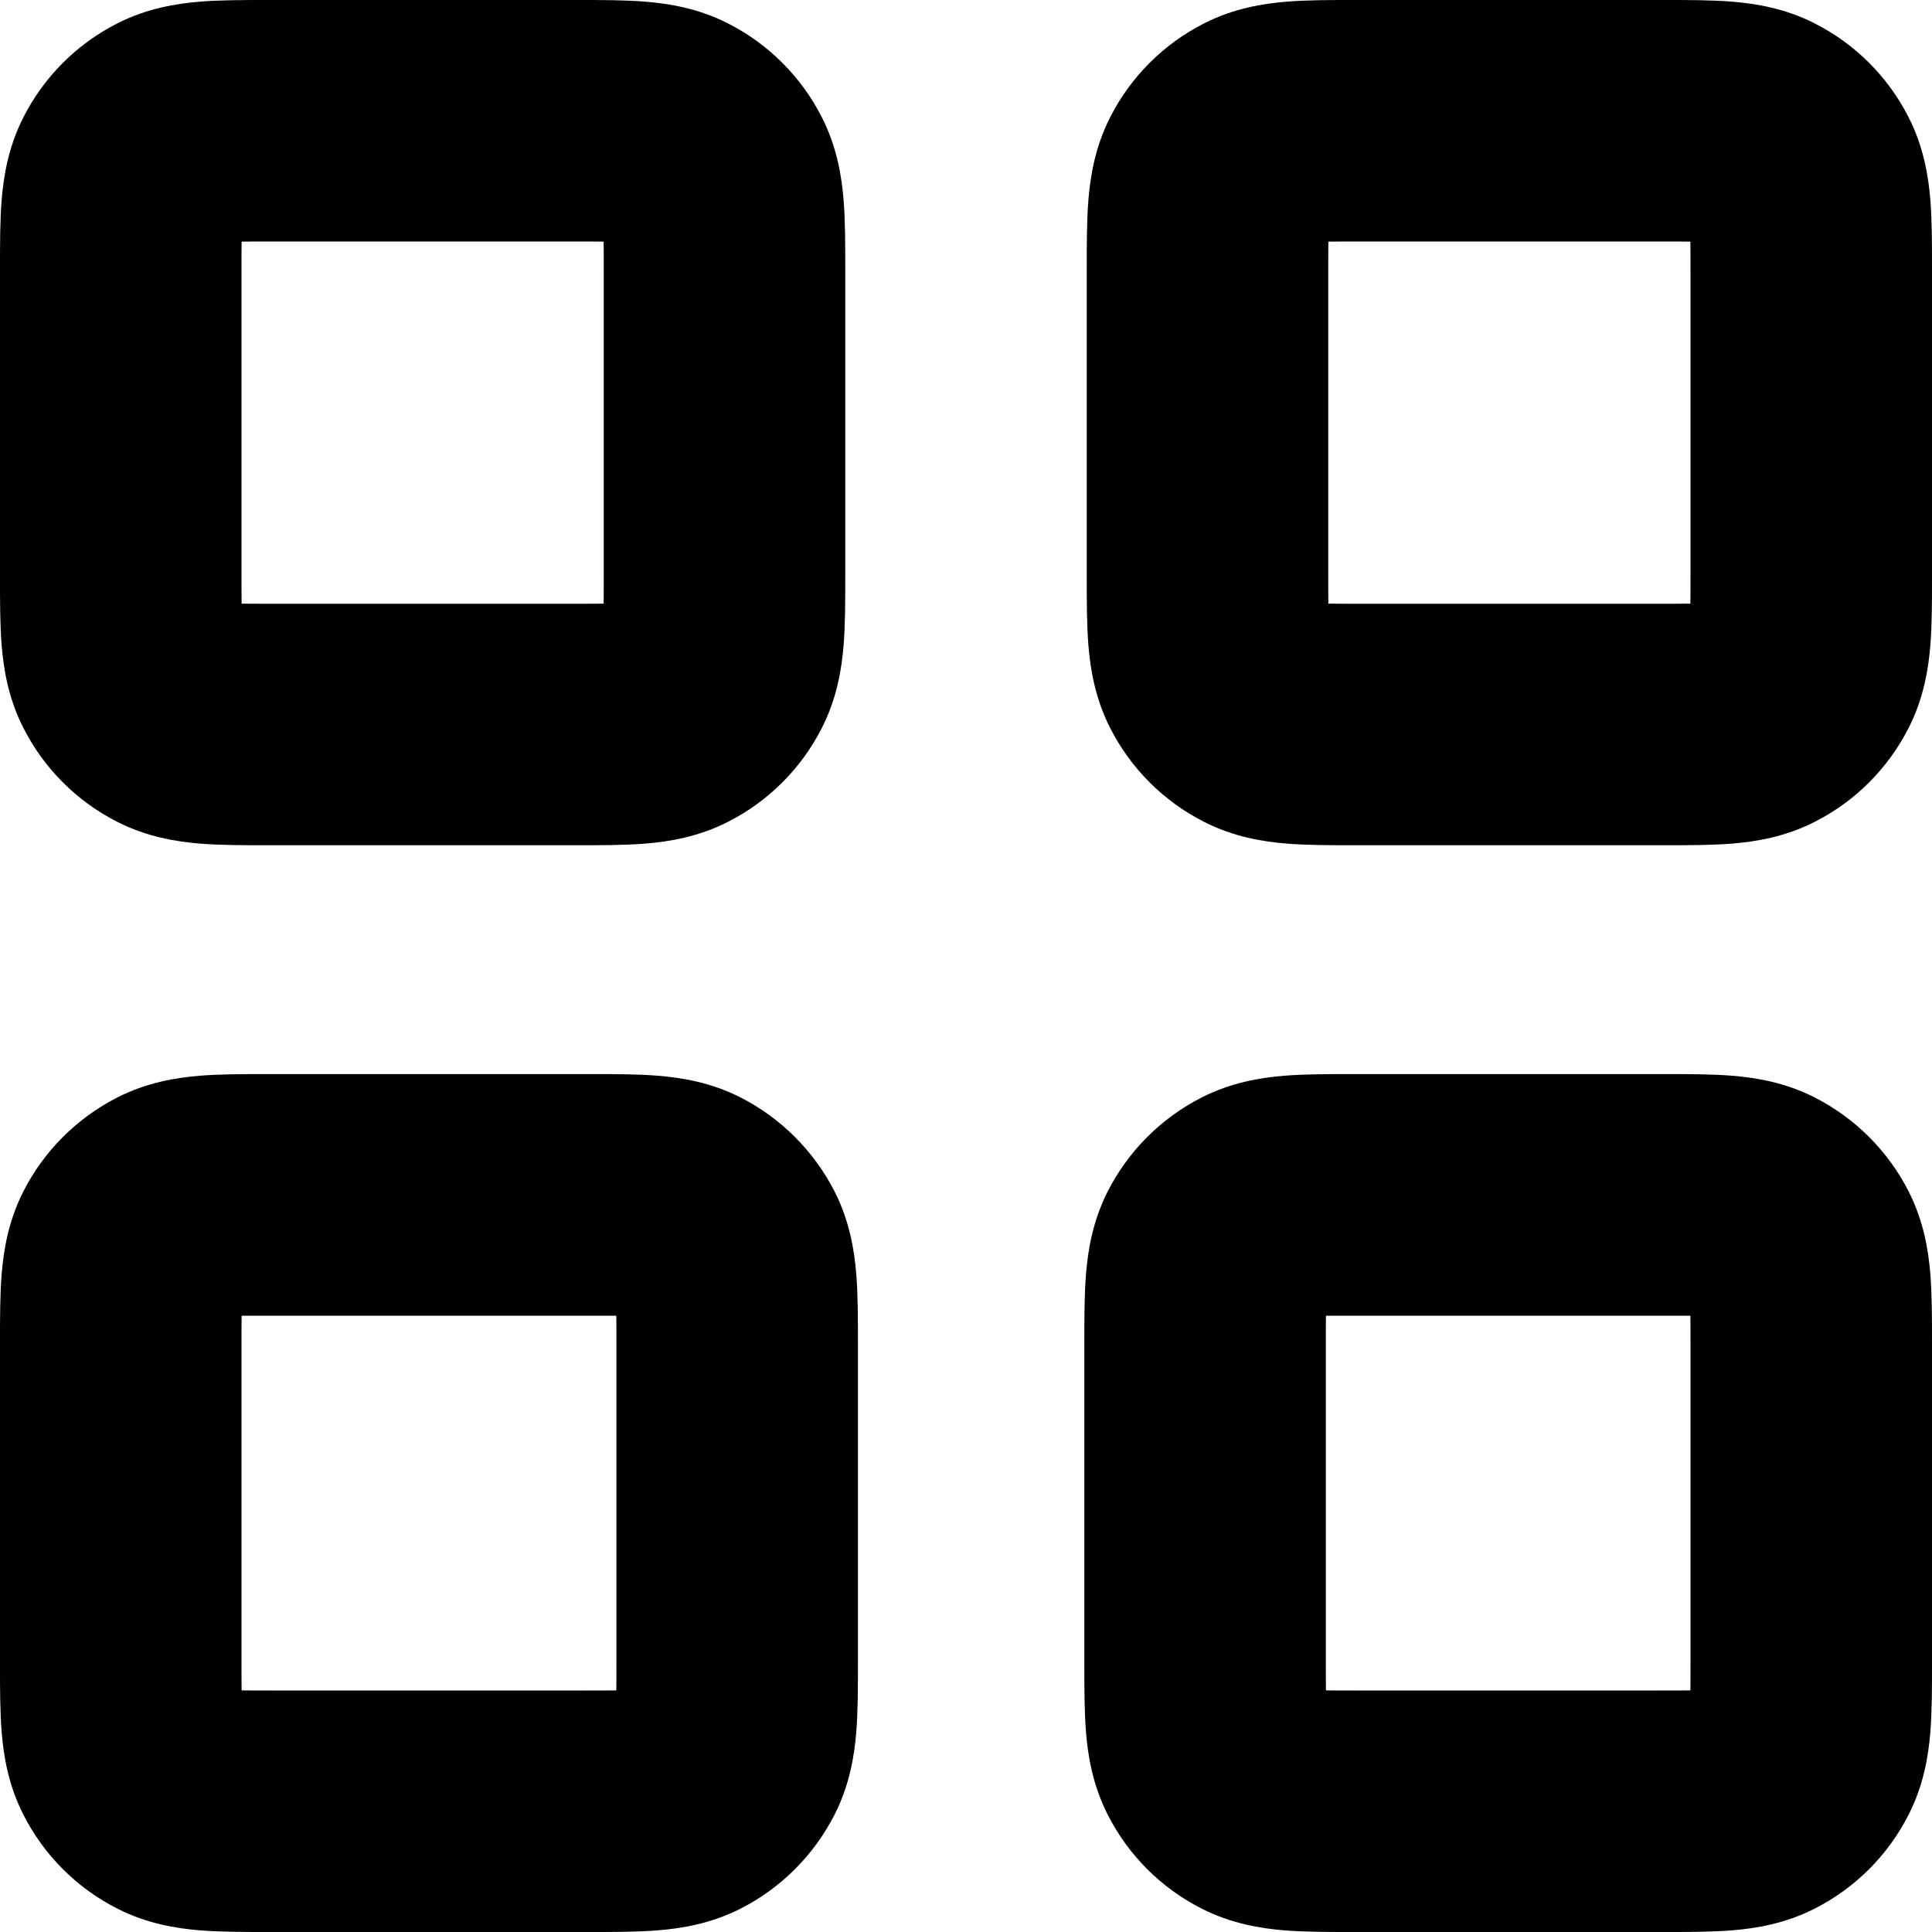 <svg width="16" height="16" viewBox="0 0 16 16" xmlns="http://www.w3.org/2000/svg">
<path fill-rule="evenodd" clip-rule="evenodd" d="M2.216 3.56691e-06C2.225 5.35505e-06 2.235 7.14319e-06 2.244 7.14319e-06H4.756C4.765 7.14319e-06 4.775 5.35505e-06 4.784 3.56691e-06C4.977 -3.18383e-05 5.177 -6.85547e-05 5.348 0.014C5.539 0.03 5.782 0.068 6.029 0.194C6.364 0.364 6.636 0.636 6.806 0.971C6.932 1.218 6.97 1.461 6.986 1.652C7 1.823 7 2.023 7 2.216C7 2.225 7 2.235 7 2.244V4.756C7 4.765 7 4.775 7 4.784C7 4.977 7 5.177 6.986 5.348C6.97 5.539 6.932 5.782 6.806 6.029C6.636 6.364 6.364 6.636 6.029 6.806C5.782 6.932 5.539 6.97 5.348 6.986C5.177 7 4.977 7 4.784 7C4.775 7 4.765 7 4.756 7H2.244C2.235 7 2.225 7 2.216 7C2.023 7 1.823 7 1.652 6.986C1.461 6.97 1.218 6.932 0.971 6.806C0.636 6.636 0.364 6.364 0.194 6.029C0.068 5.782 0.03 5.539 0.014 5.348C-6.85547e-05 5.177 -3.18383e-05 4.977 3.56691e-06 4.784C5.35505e-06 4.775 7.14319e-06 4.765 7.14319e-06 4.756V2.244C7.14319e-06 2.235 5.35505e-06 2.225 3.56691e-06 2.216C-3.18383e-05 2.023 -6.85547e-05 1.823 0.014 1.652C0.03 1.461 0.068 1.218 0.194 0.971C0.364 0.636 0.636 0.364 0.971 0.194C1.218 0.068 1.461 0.03 1.652 0.014C1.823 -6.85547e-05 2.023 -3.18383e-05 2.216 3.56691e-06ZM2.001 2.001C2 2.069 2 2.147 2 2.244V4.756C2 4.853 2 4.931 2.001 4.999C2.069 5 2.147 5 2.244 5H4.756C4.853 5 4.931 5 4.999 4.999C5 4.931 5 4.853 5 4.756V2.244C5 2.147 5 2.069 4.999 2.001C4.931 2 4.853 2 4.756 2H2.244C2.147 2 2.069 2 2.001 2.001ZM11.216 3.56691e-06H13.784C13.977 -3.18383e-05 14.177 -6.85547e-05 14.348 0.014C14.539 0.03 14.782 0.068 15.029 0.194C15.364 0.364 15.636 0.636 15.806 0.971C15.932 1.218 15.97 1.461 15.986 1.652C16 1.823 16 2.023 16 2.216V4.784C16 4.977 16 5.177 15.986 5.348C15.97 5.539 15.932 5.782 15.806 6.029C15.636 6.364 15.364 6.636 15.029 6.806C14.782 6.932 14.539 6.97 14.348 6.986C14.177 7 13.977 7 13.784 7L11.245 7C11.235 7 11.225 7 11.216 7C11.023 7 10.823 7 10.652 6.986C10.461 6.97 10.218 6.932 9.971 6.806C9.636 6.636 9.364 6.364 9.194 6.029C9.068 5.782 9.03 5.539 9.014 5.348C9 5.177 9 4.977 9 4.784C9 4.775 9 4.765 9 4.756V2.244C9 2.235 9 2.225 9 2.216C9 2.023 9 1.823 9.014 1.652C9.03 1.461 9.068 1.218 9.194 0.971C9.364 0.636 9.636 0.364 9.971 0.194C10.218 0.068 10.461 0.03 10.652 0.014C10.823 -6.85547e-05 11.023 -3.18383e-05 11.216 3.56691e-06ZM11.001 2.001C11 2.069 11 2.147 11 2.244V4.756C11 4.853 11 4.931 11.001 4.999C11.069 5 11.147 5 11.245 5H13.756C13.853 5 13.931 5 13.999 4.999C14 4.931 14 4.853 14 4.756V2.244C14 2.147 14 2.069 13.999 2.001C13.931 2 13.853 2 13.756 2H11.245C11.147 2 11.069 2 11.001 2.001ZM2.216 8.895C2.225 8.895 2.235 8.895 2.244 8.895H4.86C4.87 8.895 4.879 8.895 4.889 8.895C5.082 8.895 5.281 8.895 5.452 8.909C5.644 8.925 5.886 8.963 6.134 9.089C6.468 9.26 6.74 9.532 6.911 9.866C7.037 10.114 7.075 10.356 7.091 10.548C7.105 10.719 7.105 10.918 7.105 11.111C7.105 11.121 7.105 11.13 7.105 11.14L7.105 13.784C7.105 13.977 7.105 14.177 7.091 14.348C7.075 14.539 7.037 14.782 6.911 15.029C6.74 15.364 6.468 15.636 6.134 15.806C5.886 15.932 5.644 15.97 5.452 15.986C5.281 16 5.081 16 4.889 16H2.216C2.023 16 1.823 16 1.652 15.986C1.461 15.97 1.218 15.932 0.971 15.806C0.636 15.636 0.364 15.364 0.194 15.029C0.068 14.782 0.03 14.539 0.014 14.348C-6.85547e-05 14.177 -3.18383e-05 13.977 3.56691e-06 13.784V11.111C-3.18383e-05 10.918 -6.85547e-05 10.719 0.014 10.548C0.03 10.356 0.068 10.114 0.194 9.866C0.364 9.532 0.636 9.26 0.971 9.089C1.218 8.963 1.461 8.925 1.652 8.909C1.823 8.895 2.023 8.895 2.216 8.895ZM2.001 10.896C2 10.964 2 11.043 2 11.14V13.756C2 13.853 2 13.931 2.001 13.999C2.069 14 2.147 14 2.244 14H4.86C4.957 14 5.036 14 5.104 13.999C5.105 13.931 5.105 13.853 5.105 13.756V11.14C5.105 11.043 5.105 10.964 5.104 10.896C5.036 10.896 4.957 10.896 4.86 10.896H2.244C2.147 10.896 2.069 10.896 2.001 10.896ZM11.196 8.895C11.205 8.895 11.215 8.895 11.225 8.895L13.784 8.895C13.977 8.895 14.177 8.895 14.348 8.909C14.539 8.925 14.782 8.963 15.029 9.089C15.364 9.26 15.636 9.532 15.806 9.866C15.932 10.114 15.97 10.356 15.986 10.548C16 10.719 16 10.918 16 11.111V13.784C16 13.977 16 14.177 15.986 14.348C15.97 14.539 15.932 14.782 15.806 15.029C15.636 15.364 15.364 15.636 15.029 15.806C14.782 15.932 14.539 15.97 14.348 15.986C14.177 16 13.977 16 13.784 16H11.196C11.003 16 10.804 16 10.632 15.986C10.441 15.97 10.199 15.932 9.951 15.806C9.616 15.636 9.344 15.364 9.174 15.029C9.048 14.782 9.01 14.539 8.994 14.348C8.98 14.177 8.98 13.977 8.98 13.784L8.98 11.14C8.98 11.13 8.98 11.121 8.98 11.111C8.98 10.918 8.98 10.719 8.994 10.548C9.01 10.356 9.048 10.114 9.174 9.866C9.344 9.532 9.616 9.26 9.951 9.089C10.199 8.963 10.441 8.925 10.632 8.909C10.804 8.895 11.003 8.895 11.196 8.895ZM10.981 10.896C10.98 10.964 10.98 11.043 10.98 11.14V13.756C10.98 13.853 10.98 13.931 10.981 13.999C11.049 14 11.128 14 11.225 14H13.756C13.853 14 13.931 14 13.999 13.999C14 13.931 14 13.853 14 13.756V11.14C14 11.043 14 10.964 13.999 10.896C13.931 10.896 13.853 10.896 13.756 10.896H11.225C11.128 10.896 11.049 10.896 10.981 10.896Z"/>
</svg>
